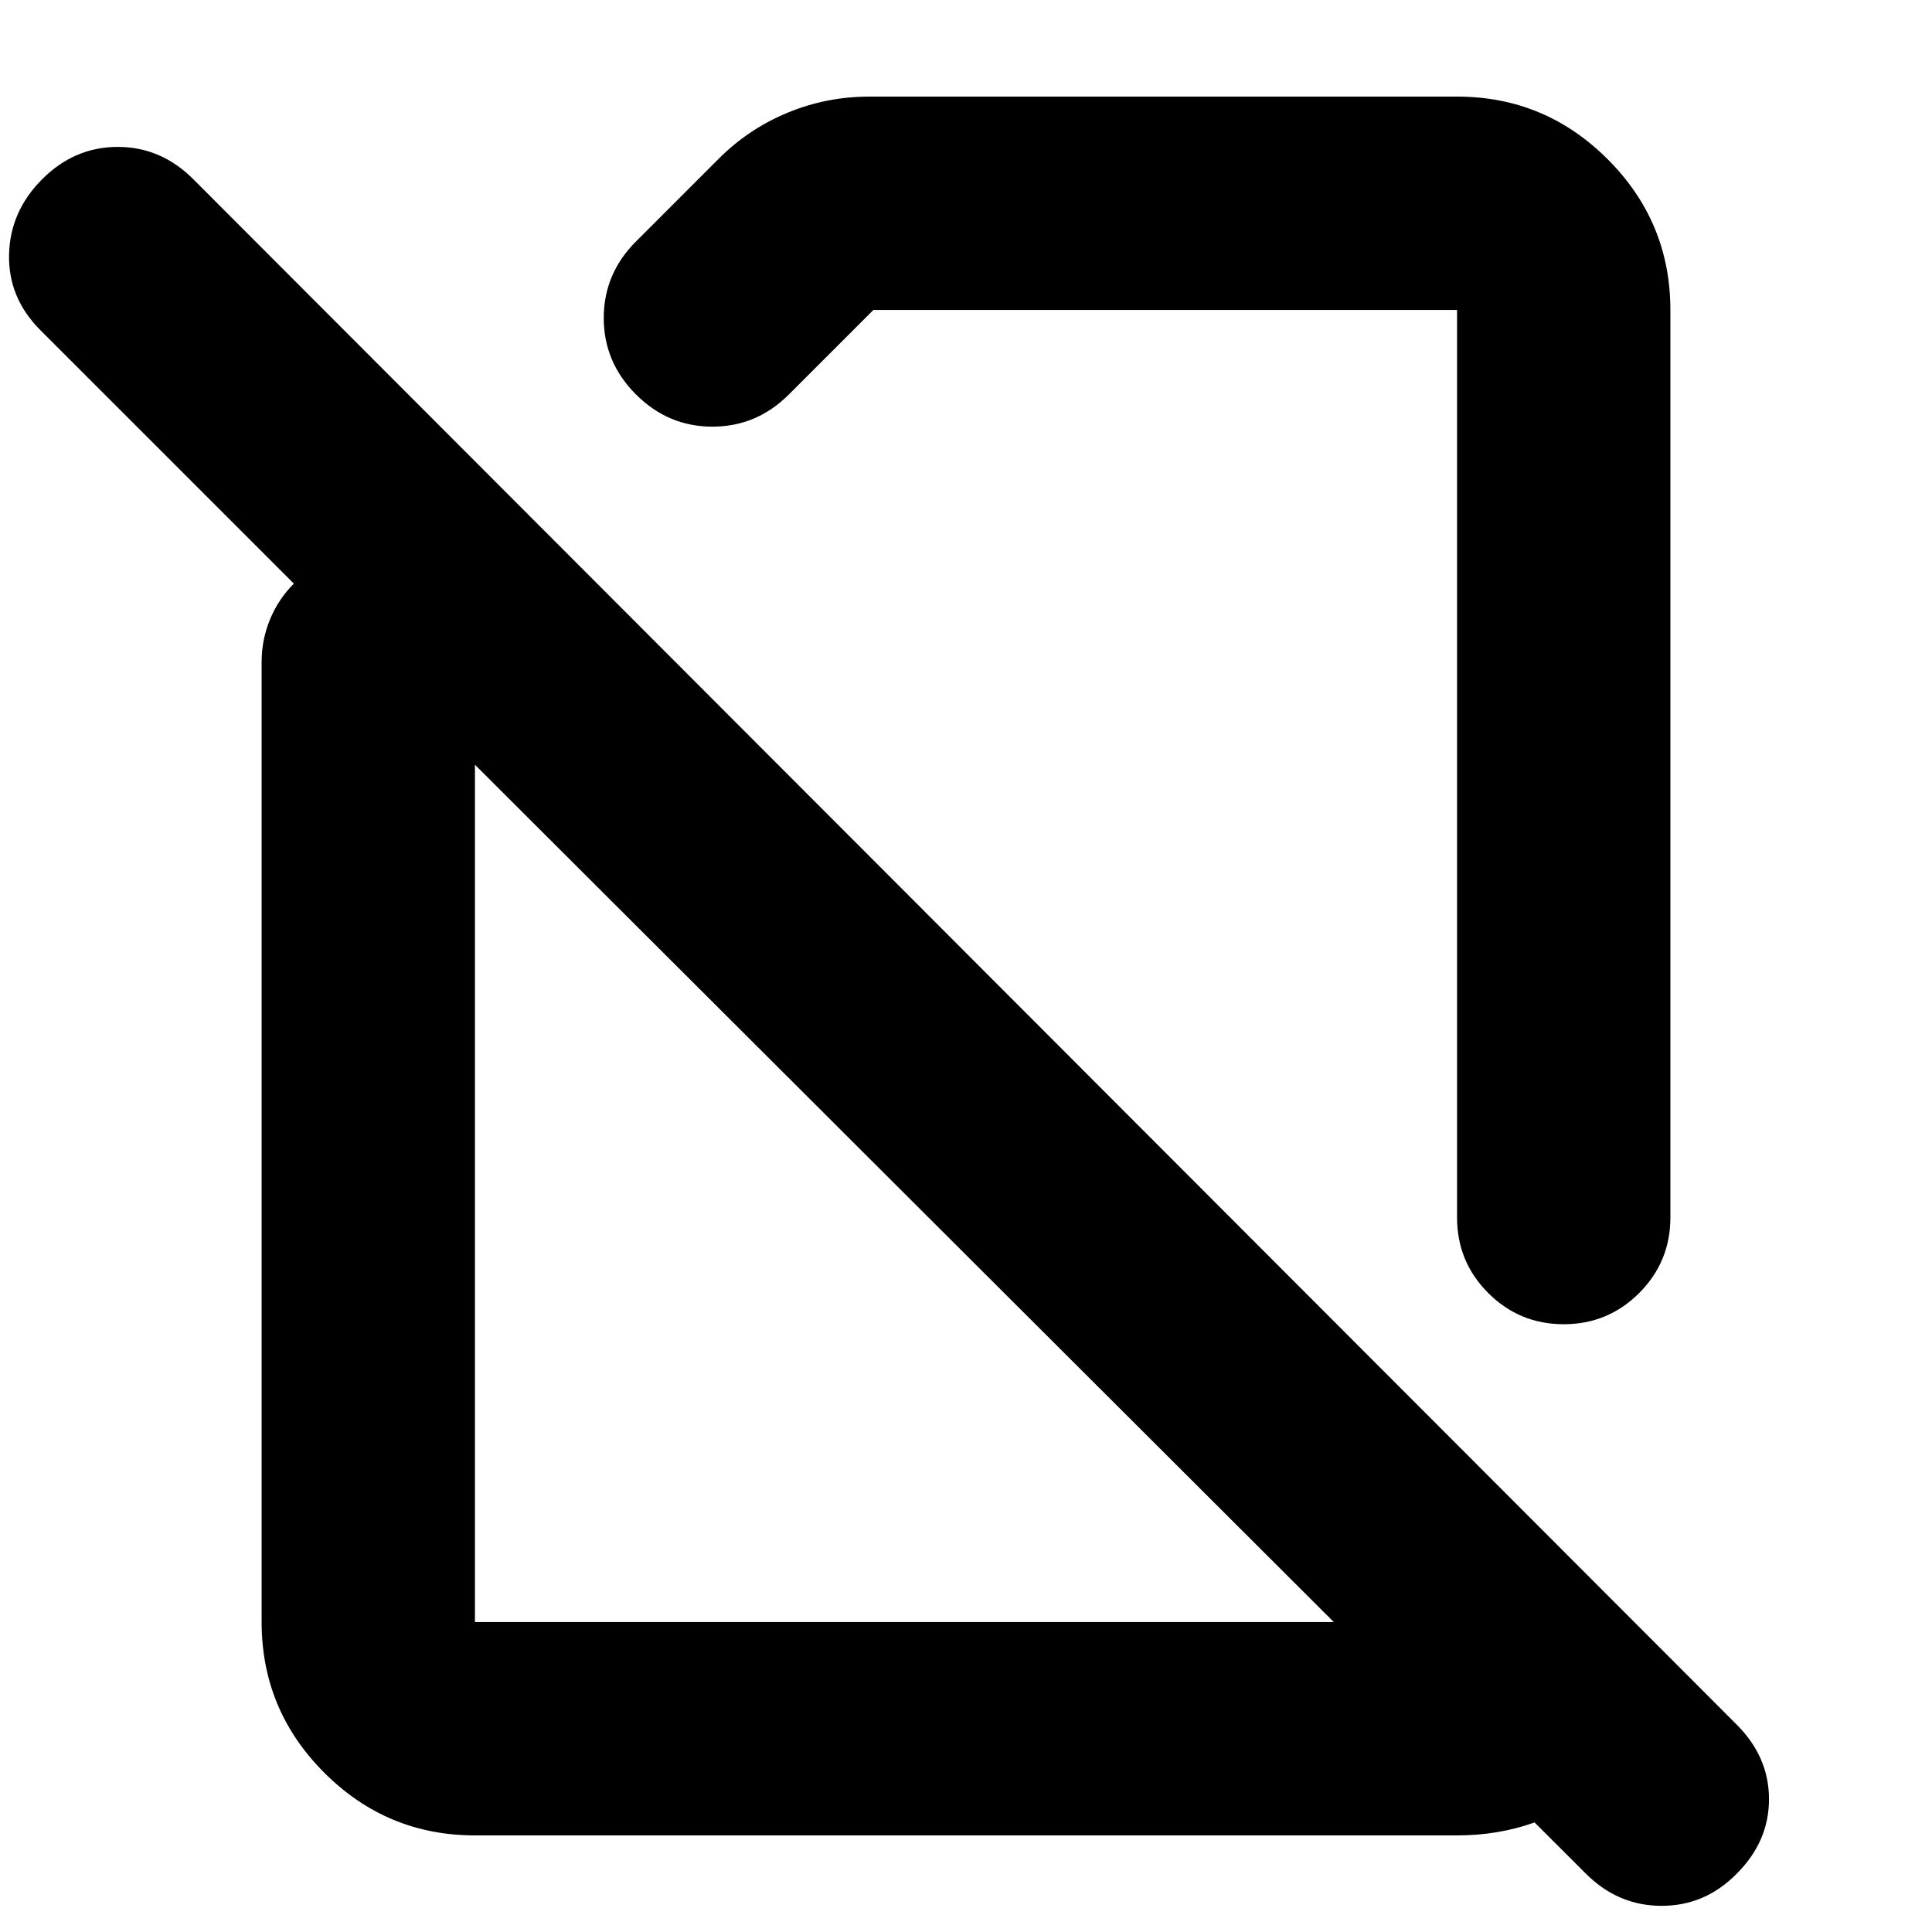 <svg xmlns="http://www.w3.org/2000/svg" height="24" viewBox="0 -960 960 960" width="24"><path d="M432-912h292q43.72 0 74.86 31.14T830-806v451q0 22-15.5 37.5T777-302q-22 0-37.5-15.5T724-355v-451H434l-42 42q-16 16-38 16t-38-16q-16-16-16-38t16-38l41-41q14.73-14.83 34.15-22.91Q410.57-912 432-912ZM236-48q-43.73 0-74.86-31.14Q130-110.28 130-154v-477q0-11.14 4.17-21.24 4.18-10.1 11.83-17.76L20-796Q4-812.09 4.5-833.55 5-855 21-871q16-16 37.5-16T96-871l767 768q16 16 16 37t-16 37q-15.73 16-37.37 16Q804-13 788-29L236-580v426h488v-88l106 106q-5 39-35.5 63.5T724-48H236Zm307-489Zm-91 173Z"/></svg>